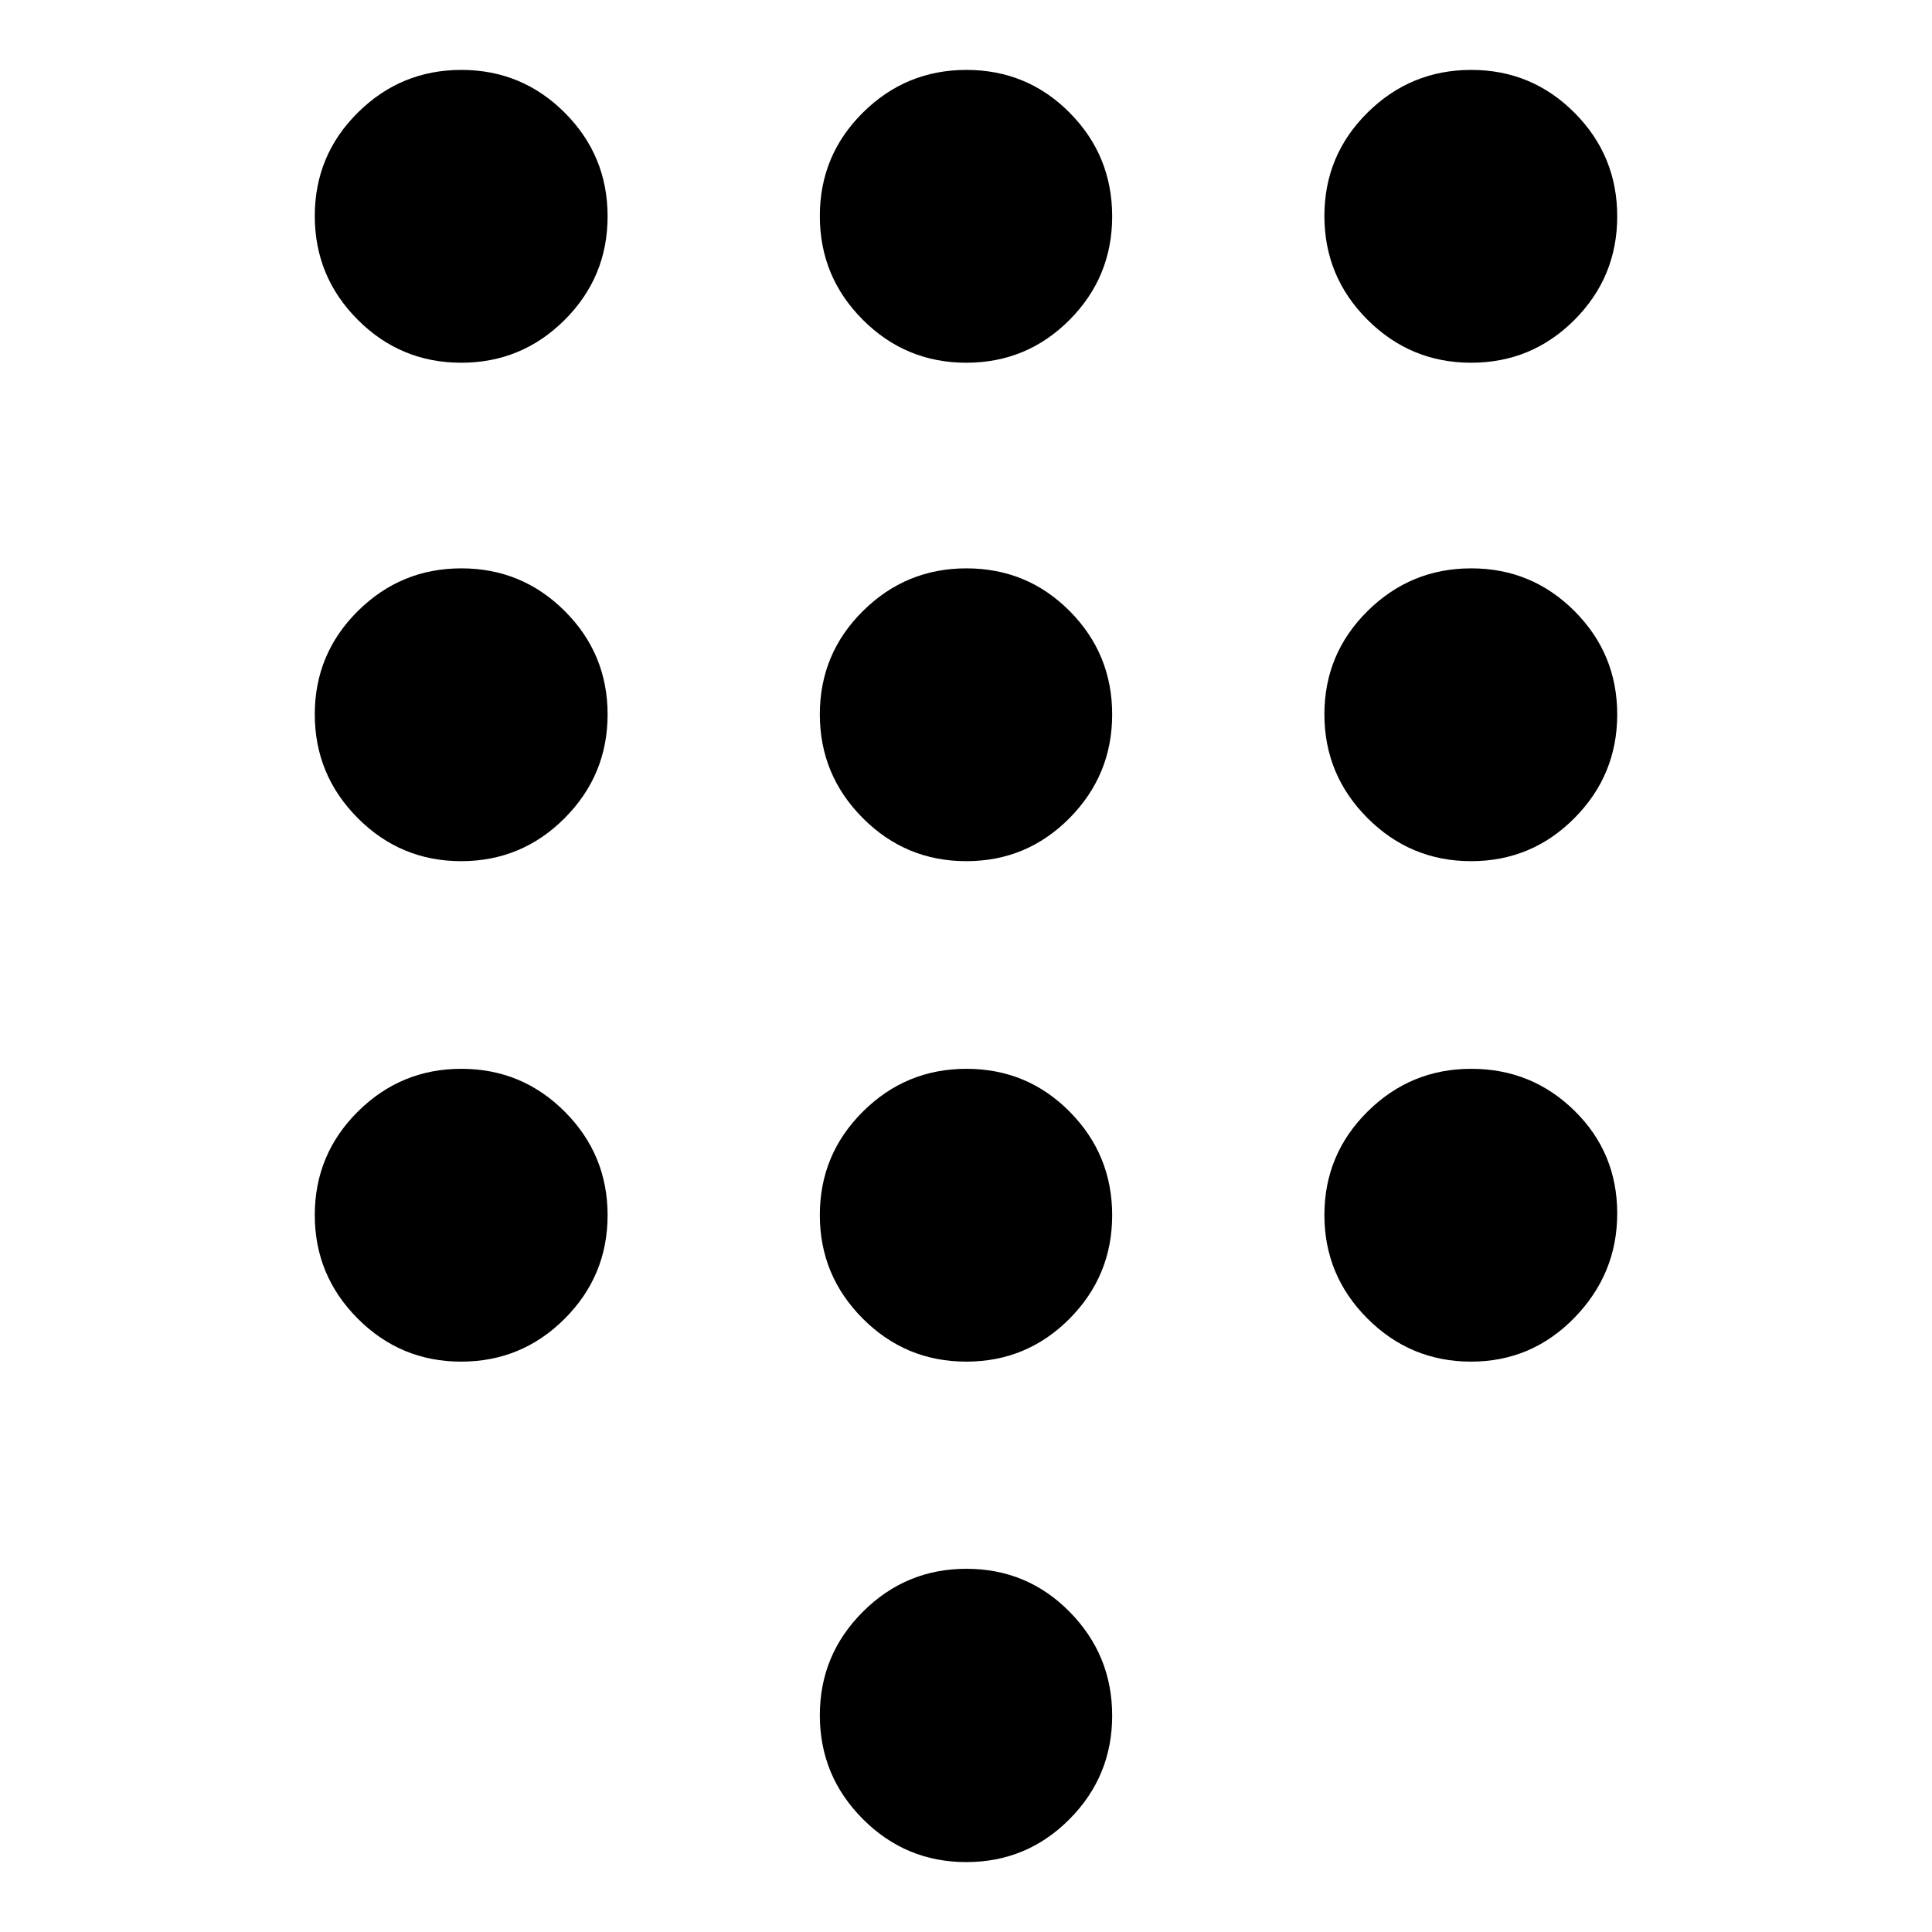 <svg xmlns="http://www.w3.org/2000/svg" width="48" height="48" viewBox="0 -960 960 960"><path d="M480.141-34.739q-30.117 0-51.444-21.431-21.327-21.432-21.327-51.527 0-30.095 21.393-51.438 21.394-21.343 51.436-21.343 30.236 0 51.334 21.434 21.097 21.434 21.097 51.532 0 30.099-21.186 51.436t-51.303 21.337ZM229.167-779.761q-30.099 0-51.427-21.374-21.327-21.373-21.327-51.542 0-30.168 21.393-51.376 21.394-21.208 51.436-21.208 30.141 0 51.406 21.296 21.265 21.297 21.265 51.465 0 30.169-21.324 51.454t-51.422 21.285Zm0 247.674q-30.099 0-51.427-21.434-21.327-21.434-21.327-51.533 0-30.098 21.393-51.316 21.394-21.217 51.436-21.217 30.141 0 51.406 21.247 21.265 21.246 21.265 51.345t-21.324 51.503q-21.324 21.405-51.422 21.405Zm0 248.674q-30.099 0-51.427-21.394-21.327-21.393-21.327-51.435 0-30.141 21.393-51.406 21.394-21.265 51.436-21.265 30.141 0 51.406 21.324t21.265 51.422q0 30.099-21.324 51.427-21.324 21.327-51.422 21.327Zm501.828-496.348q-30.099 0-51.503-21.374-21.405-21.373-21.405-51.542 0-30.168 21.434-51.376t51.533-21.208q30.098 0 51.316 21.296 21.217 21.297 21.217 51.465 0 30.169-21.247 51.454-21.246 21.285-51.345 21.285ZM480.141-283.413q-30.117 0-51.444-21.394-21.327-21.393-21.327-51.435 0-30.141 21.393-51.406 21.394-21.265 51.436-21.265 30.236 0 51.334 21.324 21.097 21.324 21.097 51.422 0 30.099-21.186 51.427-21.186 21.327-51.303 21.327Zm250.854 0q-30.099 0-51.503-21.394-21.405-21.393-21.405-51.435 0-30.141 21.434-51.406t51.533-21.265q30.098 0 51.316 20.856 21.217 20.856 21.217 51.026 0 29.973-21.247 51.795-21.246 21.823-51.345 21.823Zm0-248.674q-30.099 0-51.503-21.434-21.405-21.434-21.405-51.533 0-30.098 21.434-51.316 21.434-21.217 51.533-21.217 30.098 0 51.316 21.247 21.217 21.246 21.217 51.345t-21.247 51.503q-21.246 21.405-51.345 21.405Zm-250.854 0q-30.117 0-51.444-21.434t-21.327-51.533q0-30.098 21.393-51.316 21.394-21.217 51.436-21.217 30.236 0 51.334 21.247 21.097 21.246 21.097 51.345t-21.186 51.503q-21.186 21.405-51.303 21.405Zm0-247.674q-30.117 0-51.444-21.374-21.327-21.373-21.327-51.542 0-30.168 21.393-51.376 21.394-21.208 51.436-21.208 30.236 0 51.334 21.296 21.097 21.297 21.097 51.465 0 30.169-21.186 51.454t-51.303 21.285Z"/></svg>